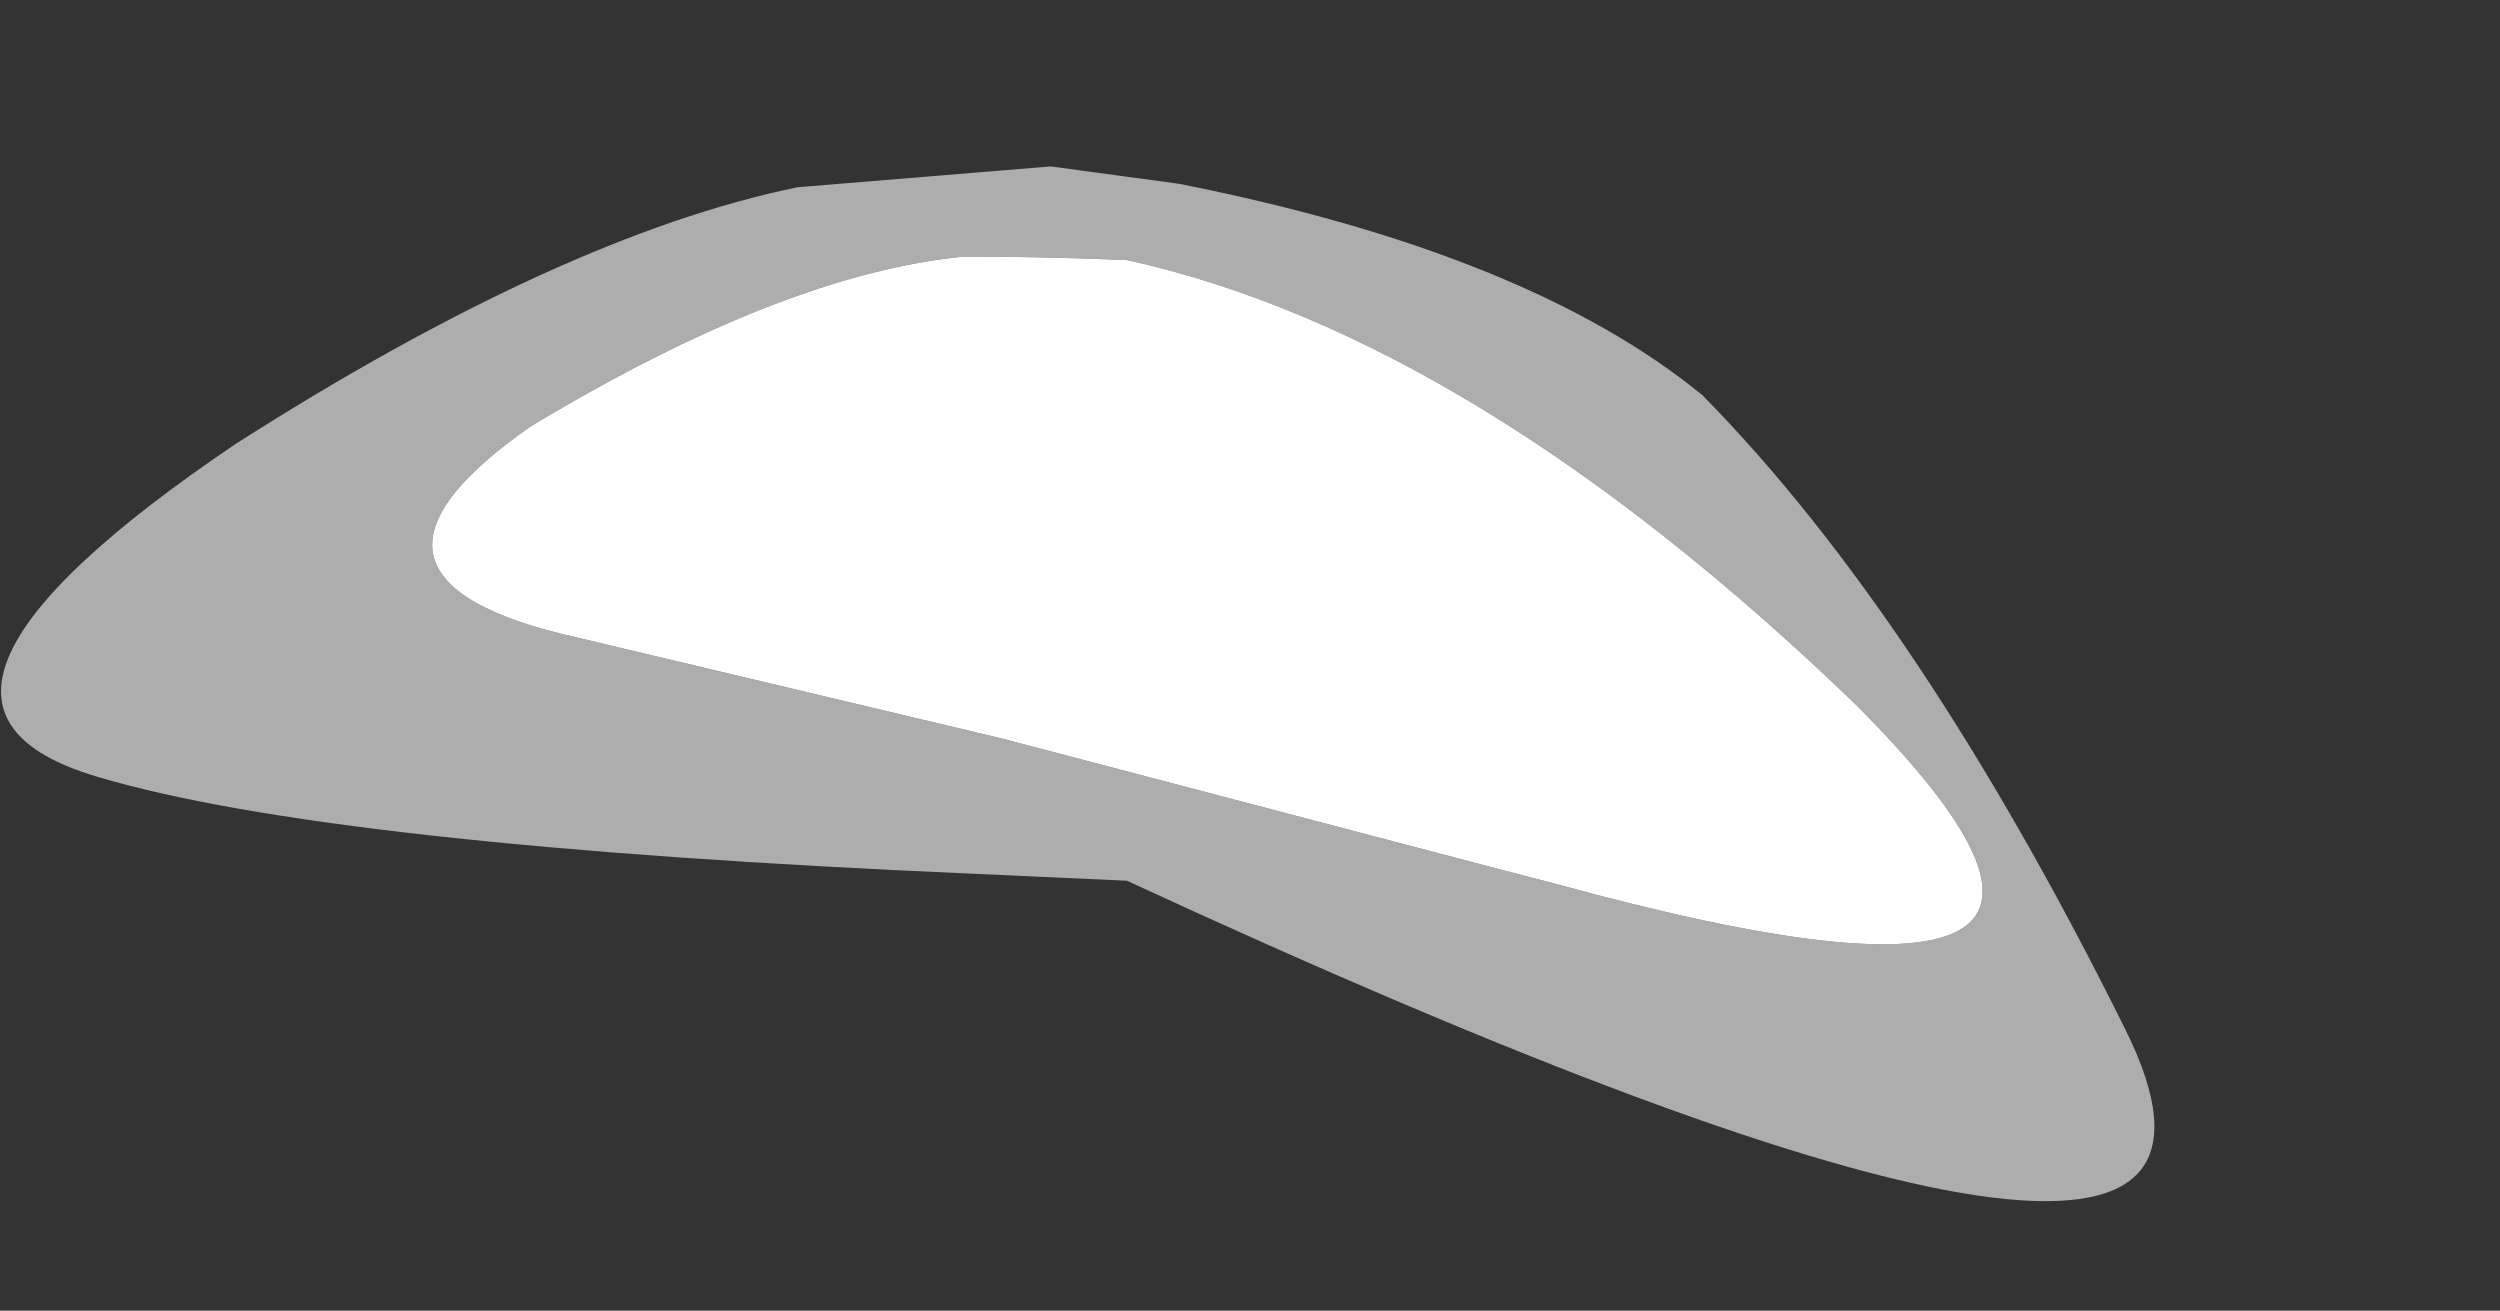 <?xml version="1.0" encoding="UTF-8" standalone="no"?>
<svg xmlns:xlink="http://www.w3.org/1999/xlink" height="18.9px" width="36.05px" xmlns="http://www.w3.org/2000/svg">
  <rect width="100%" height="100%" fill="#333333" stroke="none"/>
  <g transform="matrix(1.0, 0.0, 0.0, 1.0, 17.7, 8.55)">
    <path d="M-9.35 0.65 L-9.35 0.65 -3.25 2.1 3.6 3.9 4.75 4.2 Q14.25 6.8 9.05 1.6 3.55 -3.7 -1.45 -4.8 -2.65 -4.85 -3.8 -4.85 -6.4 -4.6 -10.05 -2.4 -13.2 -0.2 -9.35 0.65 M-16.3 2.65 Q-12.95 3.65 -3.65 4.05 L-1.45 4.15 Q15.85 12.15 12.95 6.3 10.0 0.35 6.85 -2.85 4.35 -4.9 -0.7 -5.9 L-2.55 -6.15 Q-4.4 -6.0 -6.2 -5.85 -9.6 -5.15 -14.3 -2.15 -19.85 1.6 -16.3 2.65" fill="#ffffff" fill-opacity="0.6" fill-rule="evenodd" stroke="none">
      <animate attributeName="fill" dur="2s" repeatCount="indefinite" values="#ffffff;#ffffff"/>
      <animate attributeName="fill-opacity" dur="2s" repeatCount="indefinite" values="0.6;0.6"/>
      <animate attributeName="d" dur="2s" repeatCount="indefinite" values="M-9.35 0.65 L-9.35 0.65 -3.25 2.1 3.6 3.9 4.75 4.2 Q14.25 6.8 9.05 1.6 3.55 -3.7 -1.45 -4.8 -2.65 -4.85 -3.8 -4.85 -6.4 -4.6 -10.05 -2.4 -13.2 -0.2 -9.35 0.65 M-16.3 2.65 Q-12.95 3.65 -3.65 4.05 L-1.45 4.15 Q15.85 12.15 12.95 6.3 10.0 0.35 6.85 -2.85 4.35 -4.9 -0.7 -5.9 L-2.55 -6.15 Q-4.4 -6.0 -6.2 -5.85 -9.6 -5.15 -14.3 -2.15 -19.85 1.6 -16.3 2.65;M-9.35 0.65 L-9.25 0.65 -1.65 2.25 6.9 4.45 8.5 4.85 Q19.4 7.45 12.2 0.8 5.8 -5.15 -0.2 -6.95 -0.9 -7.05 -1.65 -4.8 -4.8 -5.2 -9.15 -2.95 -13.65 -0.3 -9.35 0.65 M-16.3 2.65 Q-12.55 3.7 -1.4 4.4 L1.15 5.55 Q21.5 14.3 17.8 7.15 14.4 0.6 10.65 -3.8 7.9 -6.55 1.9 -8.05 L-0.4 -8.55 Q-1.0 -8.7 -3.65 -6.15 -7.7 -6.05 -13.3 -2.8 -20.15 1.5 -16.3 2.65"/>
    </path>
    <path d="M-9.35 0.65 L-9.35 0.65 -3.25 2.1 3.6 3.9 4.75 4.2 Q14.25 6.8 9.05 1.6 3.55 -3.7 -1.45 -4.8 -2.65 -4.85 -3.8 -4.85 -6.4 -4.6 -10.05 -2.4 -13.2 -0.2 -9.35 0.65" fill="#ffffff" fill-rule="evenodd" stroke="none">
      <animate attributeName="fill" dur="2s" repeatCount="indefinite" values="#ffffff;#ffffff"/>
      <animate attributeName="fill-opacity" dur="2s" repeatCount="indefinite" values="1.0;1.0"/>
      <animate attributeName="d" dur="2s" repeatCount="indefinite" values="M-9.35 0.65 L-9.35 0.65 -3.25 2.1 3.6 3.9 4.75 4.2 Q14.25 6.8 9.05 1.6 3.55 -3.7 -1.45 -4.8 -2.65 -4.85 -3.8 -4.85 -6.4 -4.6 -10.05 -2.4 -13.2 -0.2 -9.35 0.65;M-9.35 0.65 L-9.25 0.65 -1.65 2.25 6.9 4.45 8.5 4.85 Q19.4 7.45 12.2 0.8 5.8 -5.15 -0.2 -6.95 -0.9 -7.05 -1.65 -4.8 -4.8 -5.2 -9.15 -2.95 -13.65 -0.3 -9.35 0.65"/>
    </path>
    <path d="M-16.3 2.65 Q-19.85 1.6 -14.3 -2.15 -9.6 -5.15 -6.2 -5.85 -4.4 -6.0 -2.55 -6.15 L-0.7 -5.9 Q4.35 -4.9 6.85 -2.85 10.0 0.35 12.95 6.3 15.85 12.15 -1.45 4.15 L-3.65 4.05 Q-12.95 3.65 -16.3 2.65 M-9.35 0.65 Q-13.2 -0.2 -10.05 -2.4 -6.4 -4.6 -3.8 -4.85 -2.65 -4.85 -1.45 -4.8 3.55 -3.7 9.05 1.6 14.25 6.8 4.75 4.2 L3.6 3.9 -3.25 2.1 -9.35 0.65 -9.35 0.65 Q-13.2 -0.2 -10.05 -2.4 -6.4 -4.6 -3.8 -4.85 -2.65 -4.85 -1.45 -4.8 3.55 -3.7 9.05 1.6 14.25 6.8 4.75 4.2 L3.6 3.9 -3.25 2.1 -9.35 0.65 -9.35 0.65" fill="none" stroke="#000000" stroke-linecap="round" stroke-linejoin="round" stroke-opacity="0.0" stroke-width="1.0">
      <animate attributeName="stroke" dur="2s" repeatCount="indefinite" values="#000000;#000001"/>
      <animate attributeName="stroke-width" dur="2s" repeatCount="indefinite" values="0.0;0.0"/>
      <animate attributeName="fill-opacity" dur="2s" repeatCount="indefinite" values="0.0;0.0"/>
      <animate attributeName="d" dur="2s" repeatCount="indefinite" values="M-16.3 2.65 Q-19.85 1.6 -14.3 -2.15 -9.6 -5.15 -6.2 -5.85 -4.4 -6.0 -2.55 -6.15 L-0.7 -5.9 Q4.35 -4.9 6.85 -2.85 10.0 0.35 12.95 6.3 15.85 12.15 -1.45 4.15 L-3.65 4.05 Q-12.95 3.65 -16.3 2.65 M-9.35 0.65 Q-13.2 -0.2 -10.05 -2.4 -6.4 -4.6 -3.8 -4.85 -2.65 -4.85 -1.45 -4.8 3.55 -3.7 9.05 1.6 14.25 6.8 4.75 4.2 L3.6 3.9 -3.25 2.1 -9.35 0.65 -9.35 0.65 Q-13.2 -0.2 -10.05 -2.4 -6.4 -4.6 -3.8 -4.85 -2.65 -4.85 -1.45 -4.8 3.55 -3.7 9.05 1.6 14.25 6.8 4.75 4.2 L3.6 3.9 -3.25 2.1 -9.35 0.65 -9.35 0.65;M-16.3 2.65 Q-20.15 1.5 -13.3 -2.8 -7.7 -6.05 -3.65 -6.15 -1.0 -8.7 -0.4 -8.55 L1.9 -8.05 Q7.9 -6.55 10.65 -3.8 14.4 0.6 17.8 7.15 21.5 14.3 1.15 5.55 L-1.4 4.4 Q-12.55 3.7 -16.3 2.65 M-9.35 0.65 Q-13.65 -0.3 -9.15 -2.95 -4.8 -5.2 -1.65 -4.8 -0.9 -7.05 -0.2 -6.95 5.8 -5.15 12.2 0.8 19.4 7.45 8.5 4.85 L6.9 4.45 -1.65 2.25 -9.25 0.65 -9.35 0.65 Q-13.65 -0.3 -9.15 -2.95 -4.8 -5.2 -1.65 -4.8 -0.9 -7.05 -0.2 -6.95 5.8 -5.15 12.2 0.8 19.4 7.45 8.5 4.85 L6.9 4.45 -1.65 2.25 -9.25 0.65 -9.35 0.65"/>
    </path>
  </g>
</svg>
